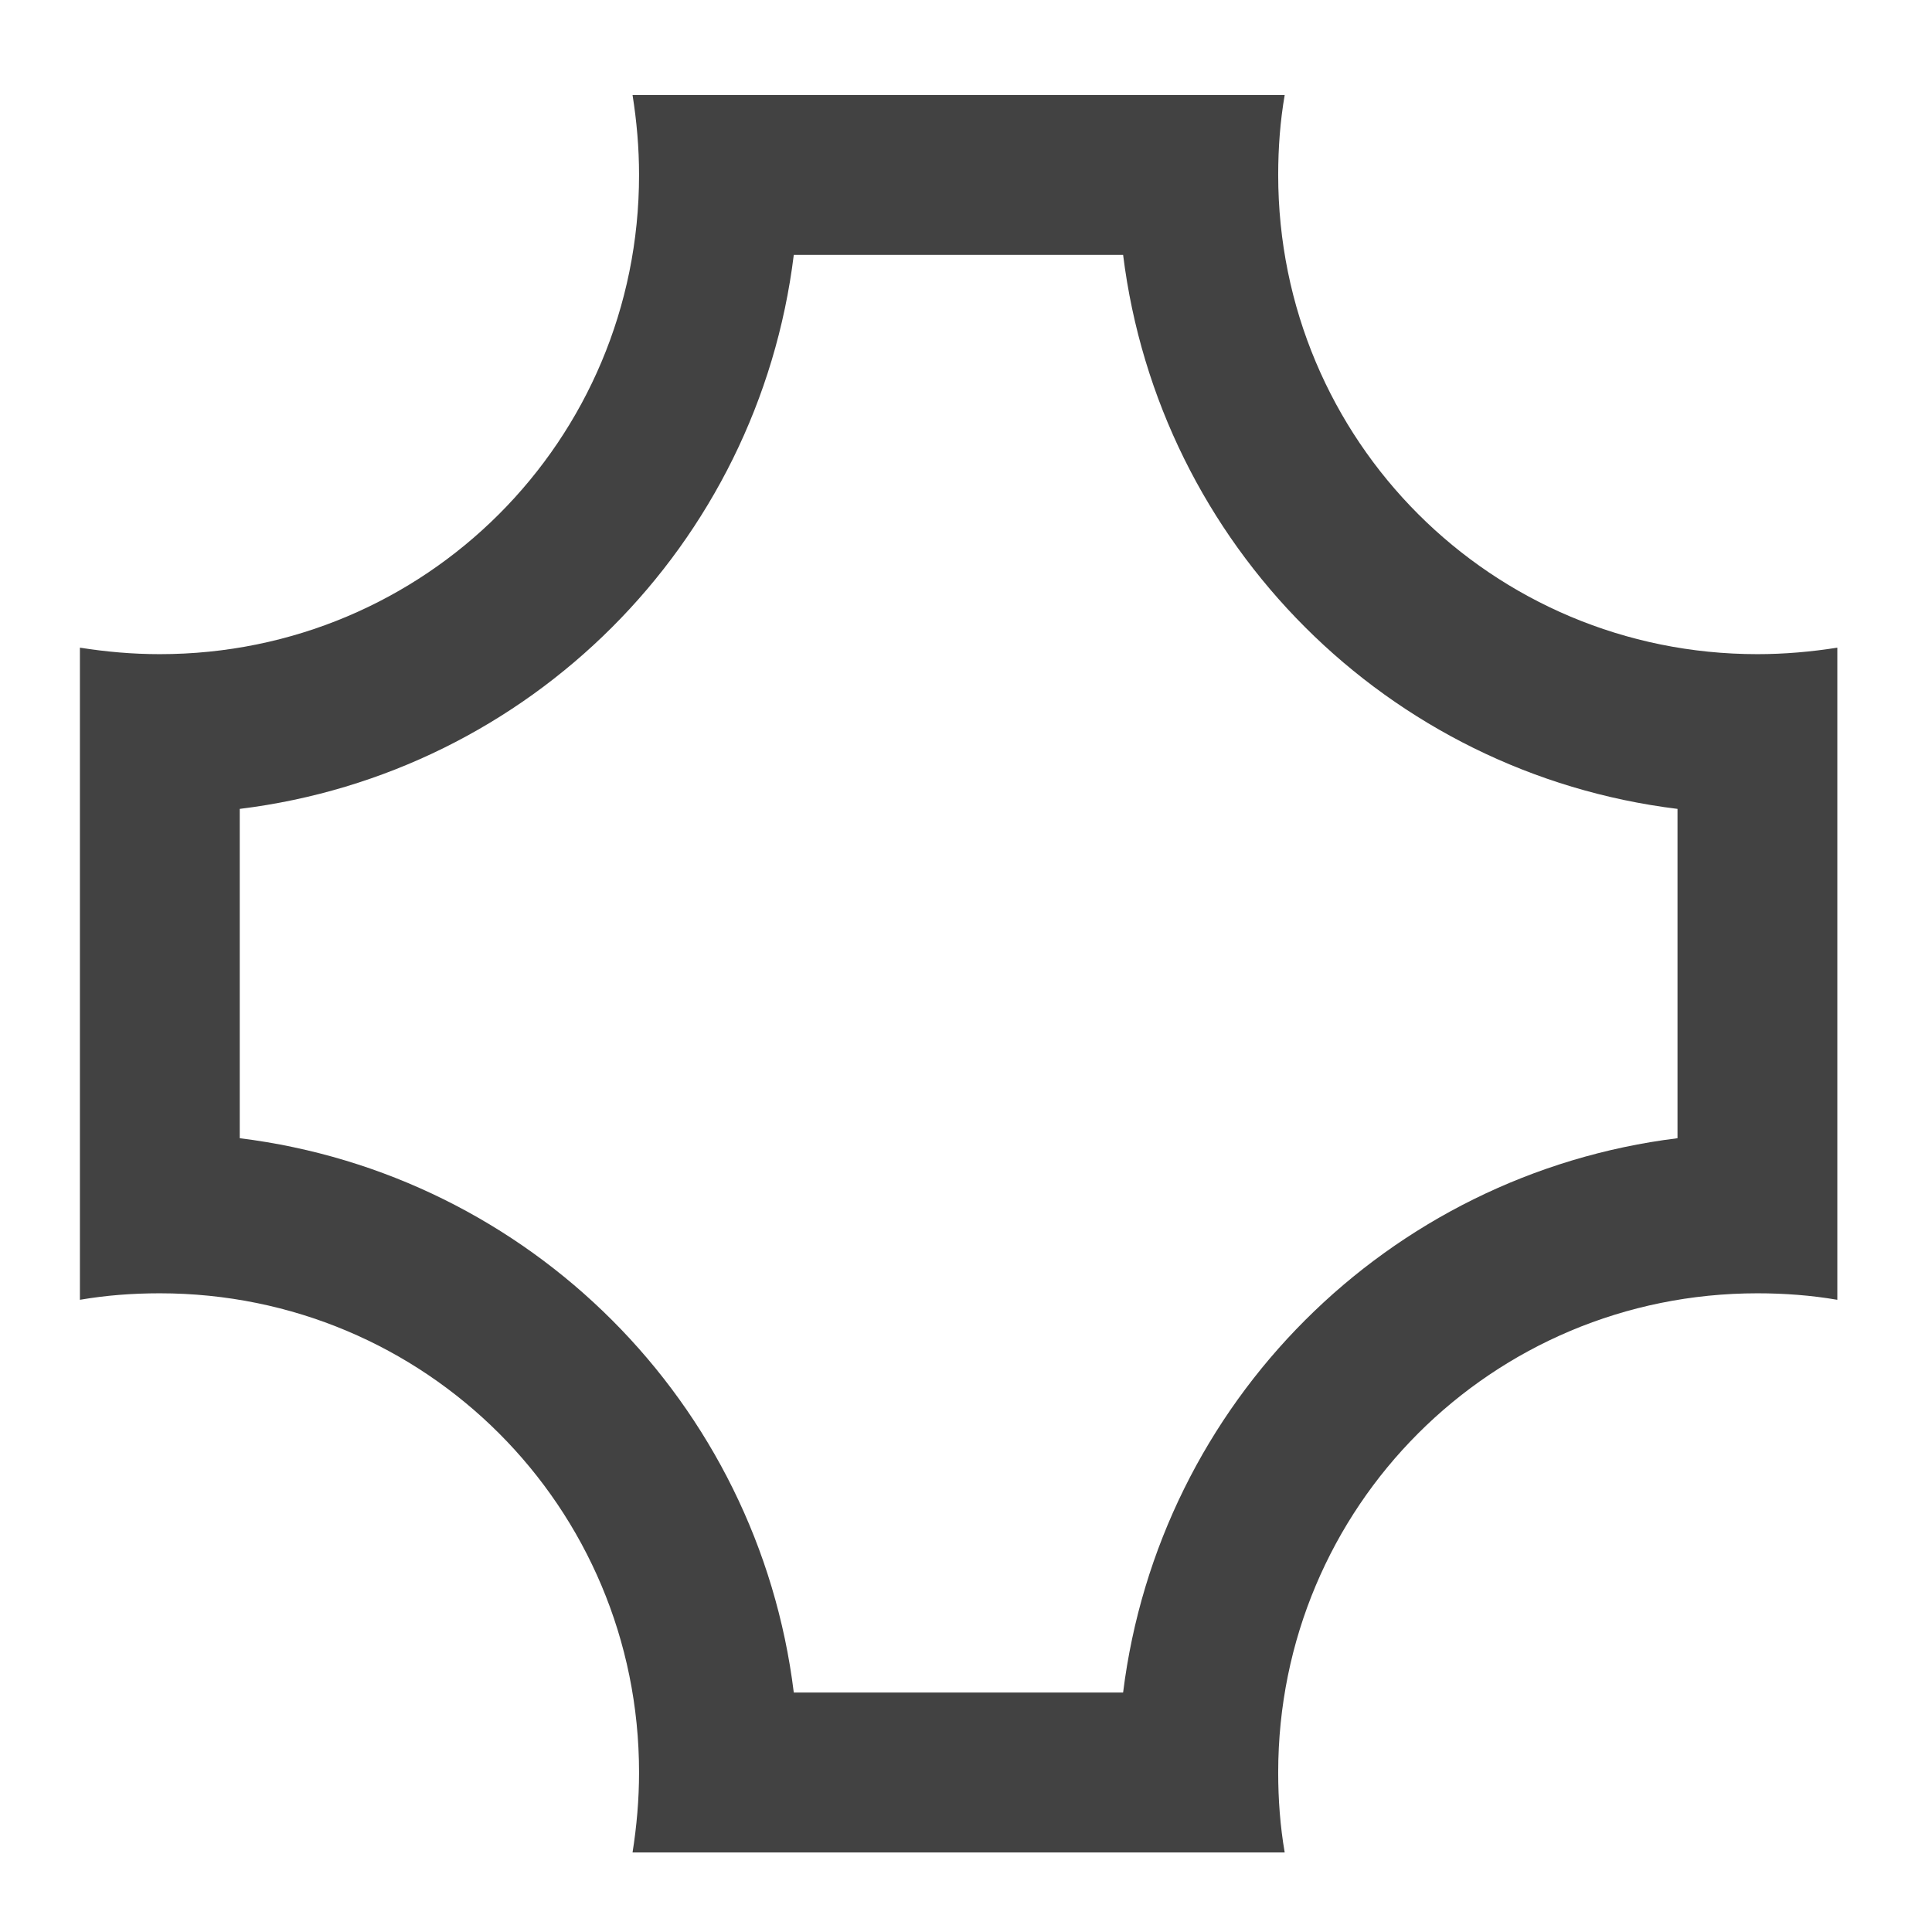 <?xml version="1.0" encoding="UTF-8"?>
<svg xmlns="http://www.w3.org/2000/svg" xmlns:xlink="http://www.w3.org/1999/xlink" width="22pt" height="22pt" viewBox="0 0 22 22" version="1.1">
<g id="surface1">
<path style=" stroke:none;fill-rule:nonzero;fill:rgb(25.882%,25.882%,25.882%);fill-opacity:1;" d="M 0.91 1.082 L 7.203 1.082 C 7.25 1.379 7.277 1.68 7.277 1.992 C 7.277 5.016 4.844 7.449 1.82 7.449 C 1.508 7.449 1.207 7.422 0.91 7.375 L 0.91 14.801 C 1.207 14.75 1.508 14.727 1.82 14.727 C 4.844 14.727 7.277 17.16 7.277 20.184 C 7.277 20.492 7.25 20.797 7.203 21.094 L 14.629 21.094 C 14.578 20.797 14.555 20.492 14.555 20.184 C 14.555 17.16 16.988 14.727 20.012 14.727 C 20.32 14.727 20.625 14.75 20.922 14.801 L 20.922 7.375 C 20.625 7.422 20.32 7.449 20.012 7.449 C 16.988 7.449 14.555 5.016 14.555 1.992 C 14.555 1.68 14.578 1.379 14.629 1.082 L 20.922 1.082 Z M 9.039 2.902 L 12.789 2.902 C 13.199 6.203 15.801 8.805 19.102 9.211 L 19.102 12.961 C 15.801 13.371 13.199 15.973 12.789 19.273 L 9.039 19.273 C 8.633 15.973 6.031 13.371 2.73 12.961 L 2.73 9.211 C 6.031 8.805 8.633 6.203 9.039 2.902 Z M 9.039 2.902 "/>
</g>
</svg>
